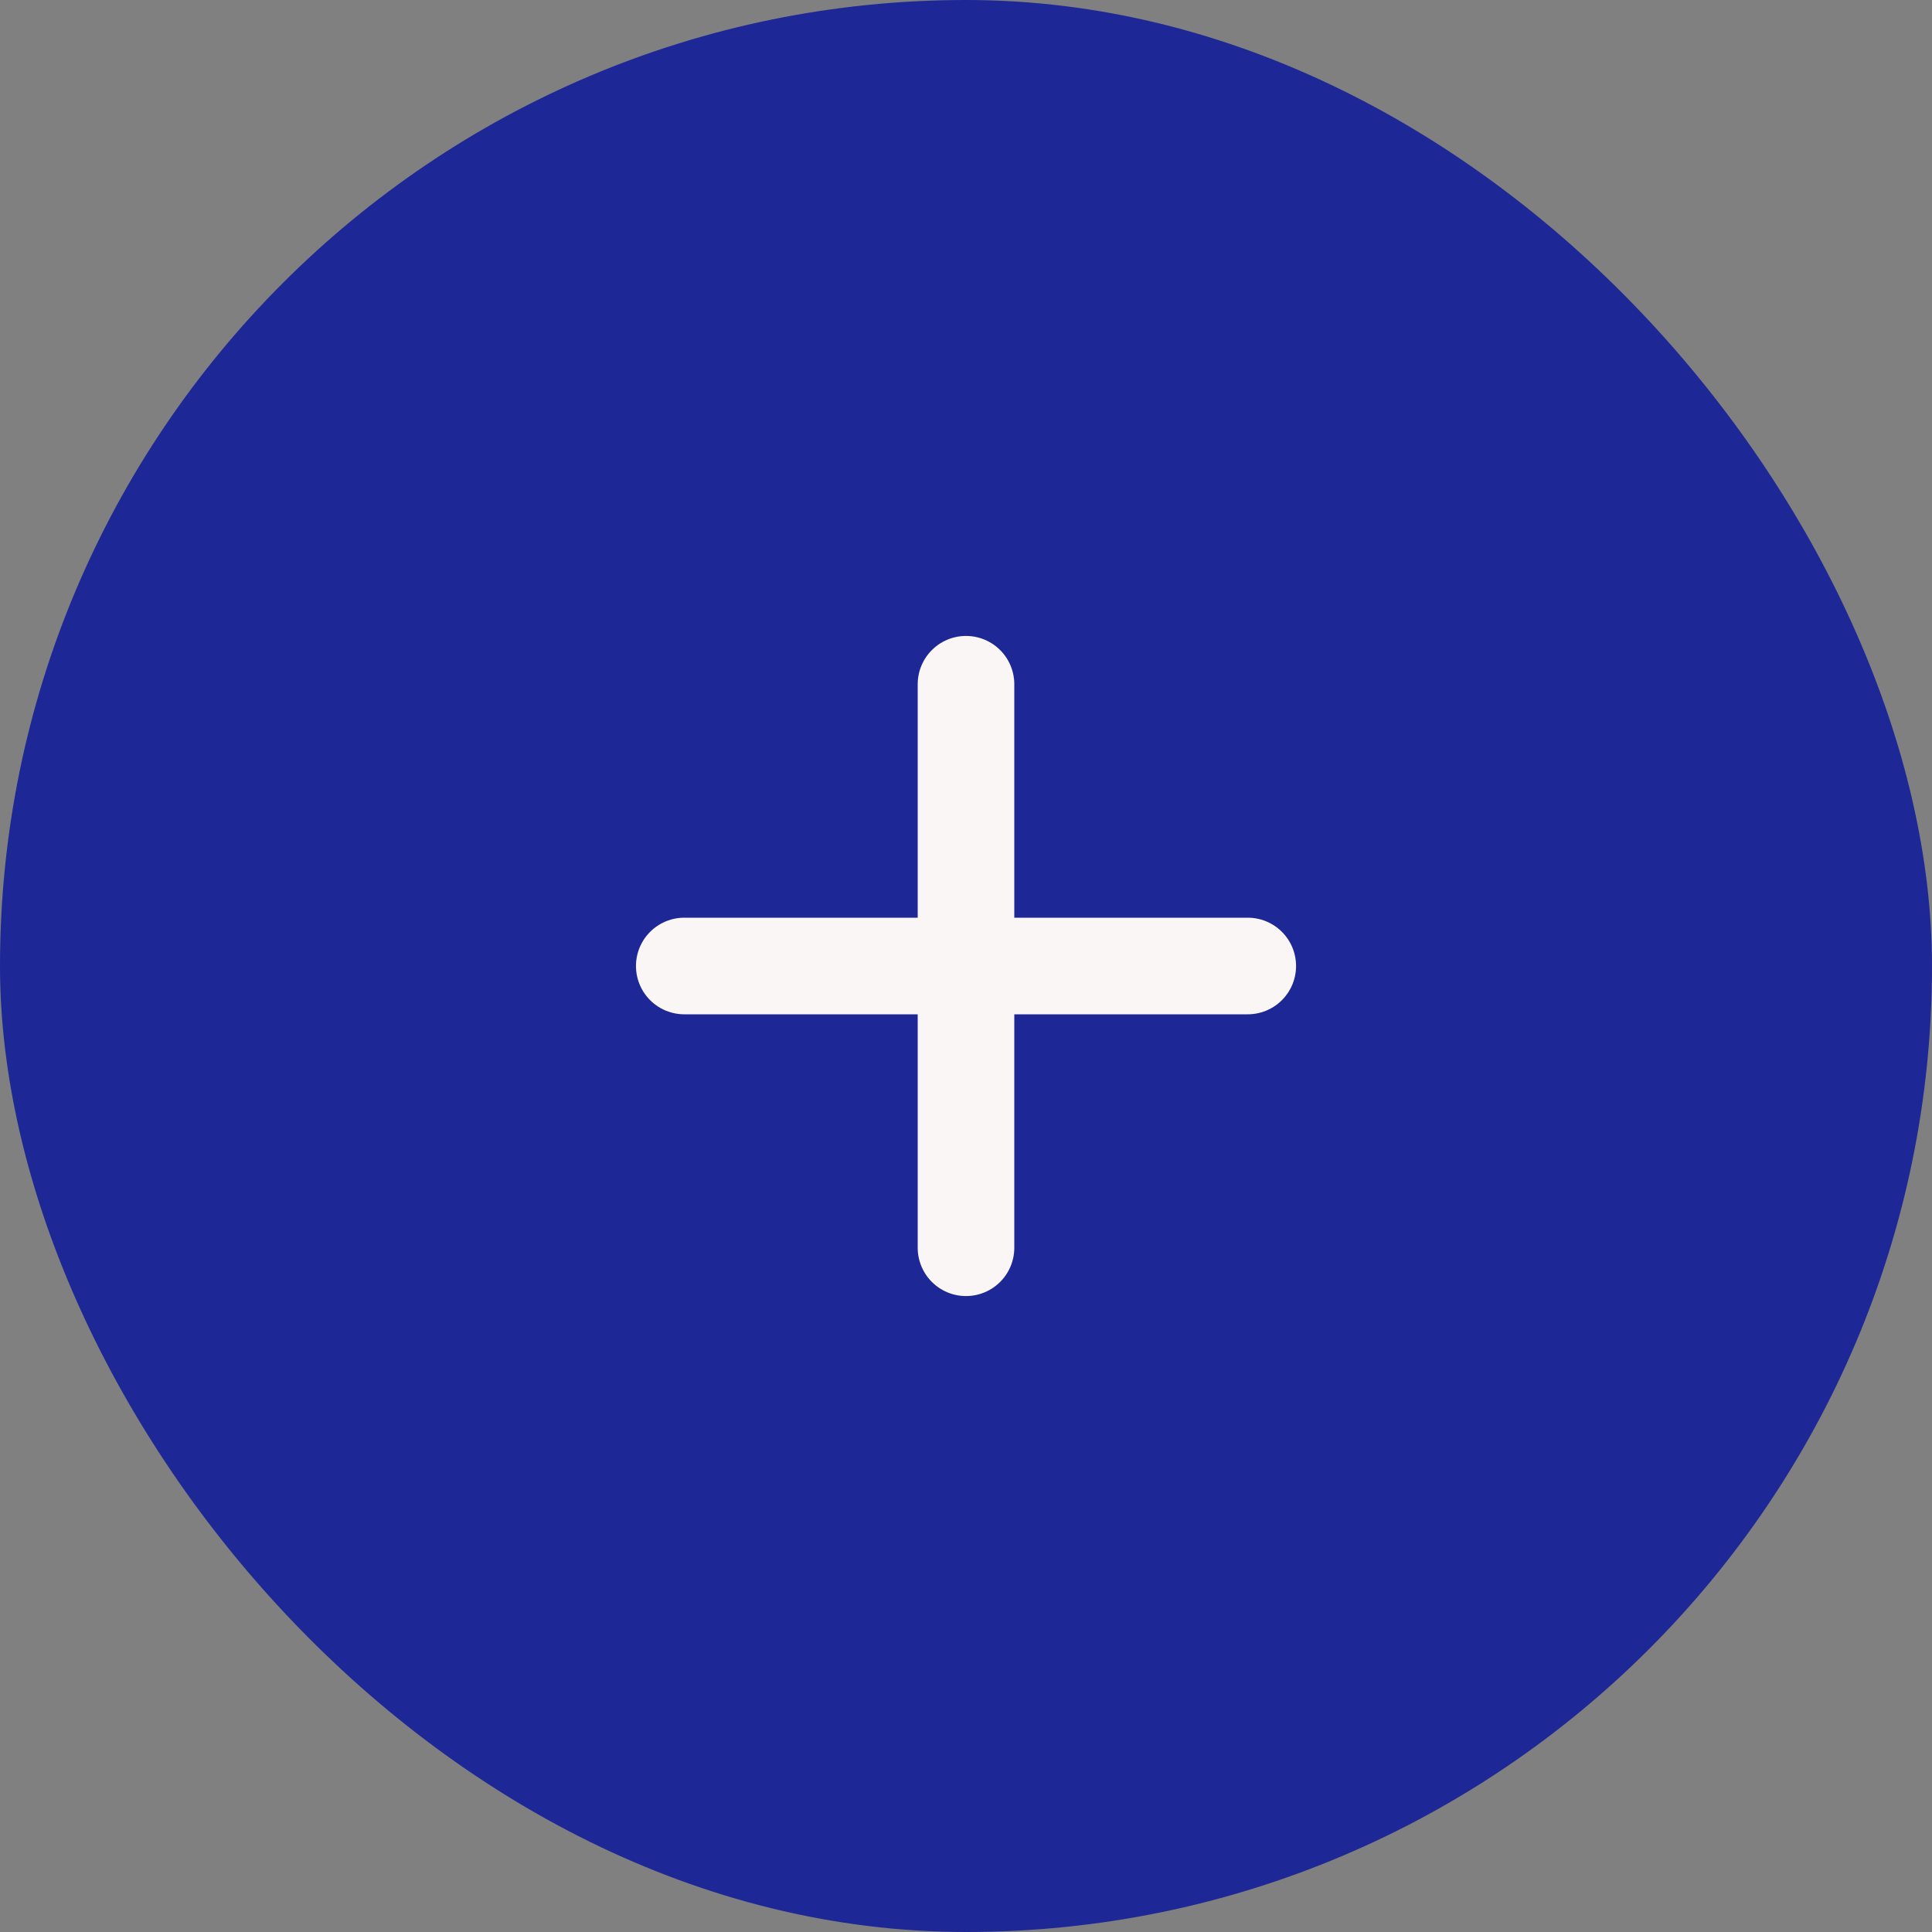 <svg xmlns="http://www.w3.org/2000/svg" width="80" height="80" fill="none" viewBox="0 0 80 80">
  <rect x="0" y="0" width="80" height="80" fill="#808080" stroke="none"/>
  <rect width="80" height="80" fill="#1E2796" rx="40"/>
  <path stroke="#FBF6F6" stroke-linecap="round" stroke-linejoin="round" stroke-width="4" d="M40 28.333v23.334M28.334 40h23.333"/>
</svg>
